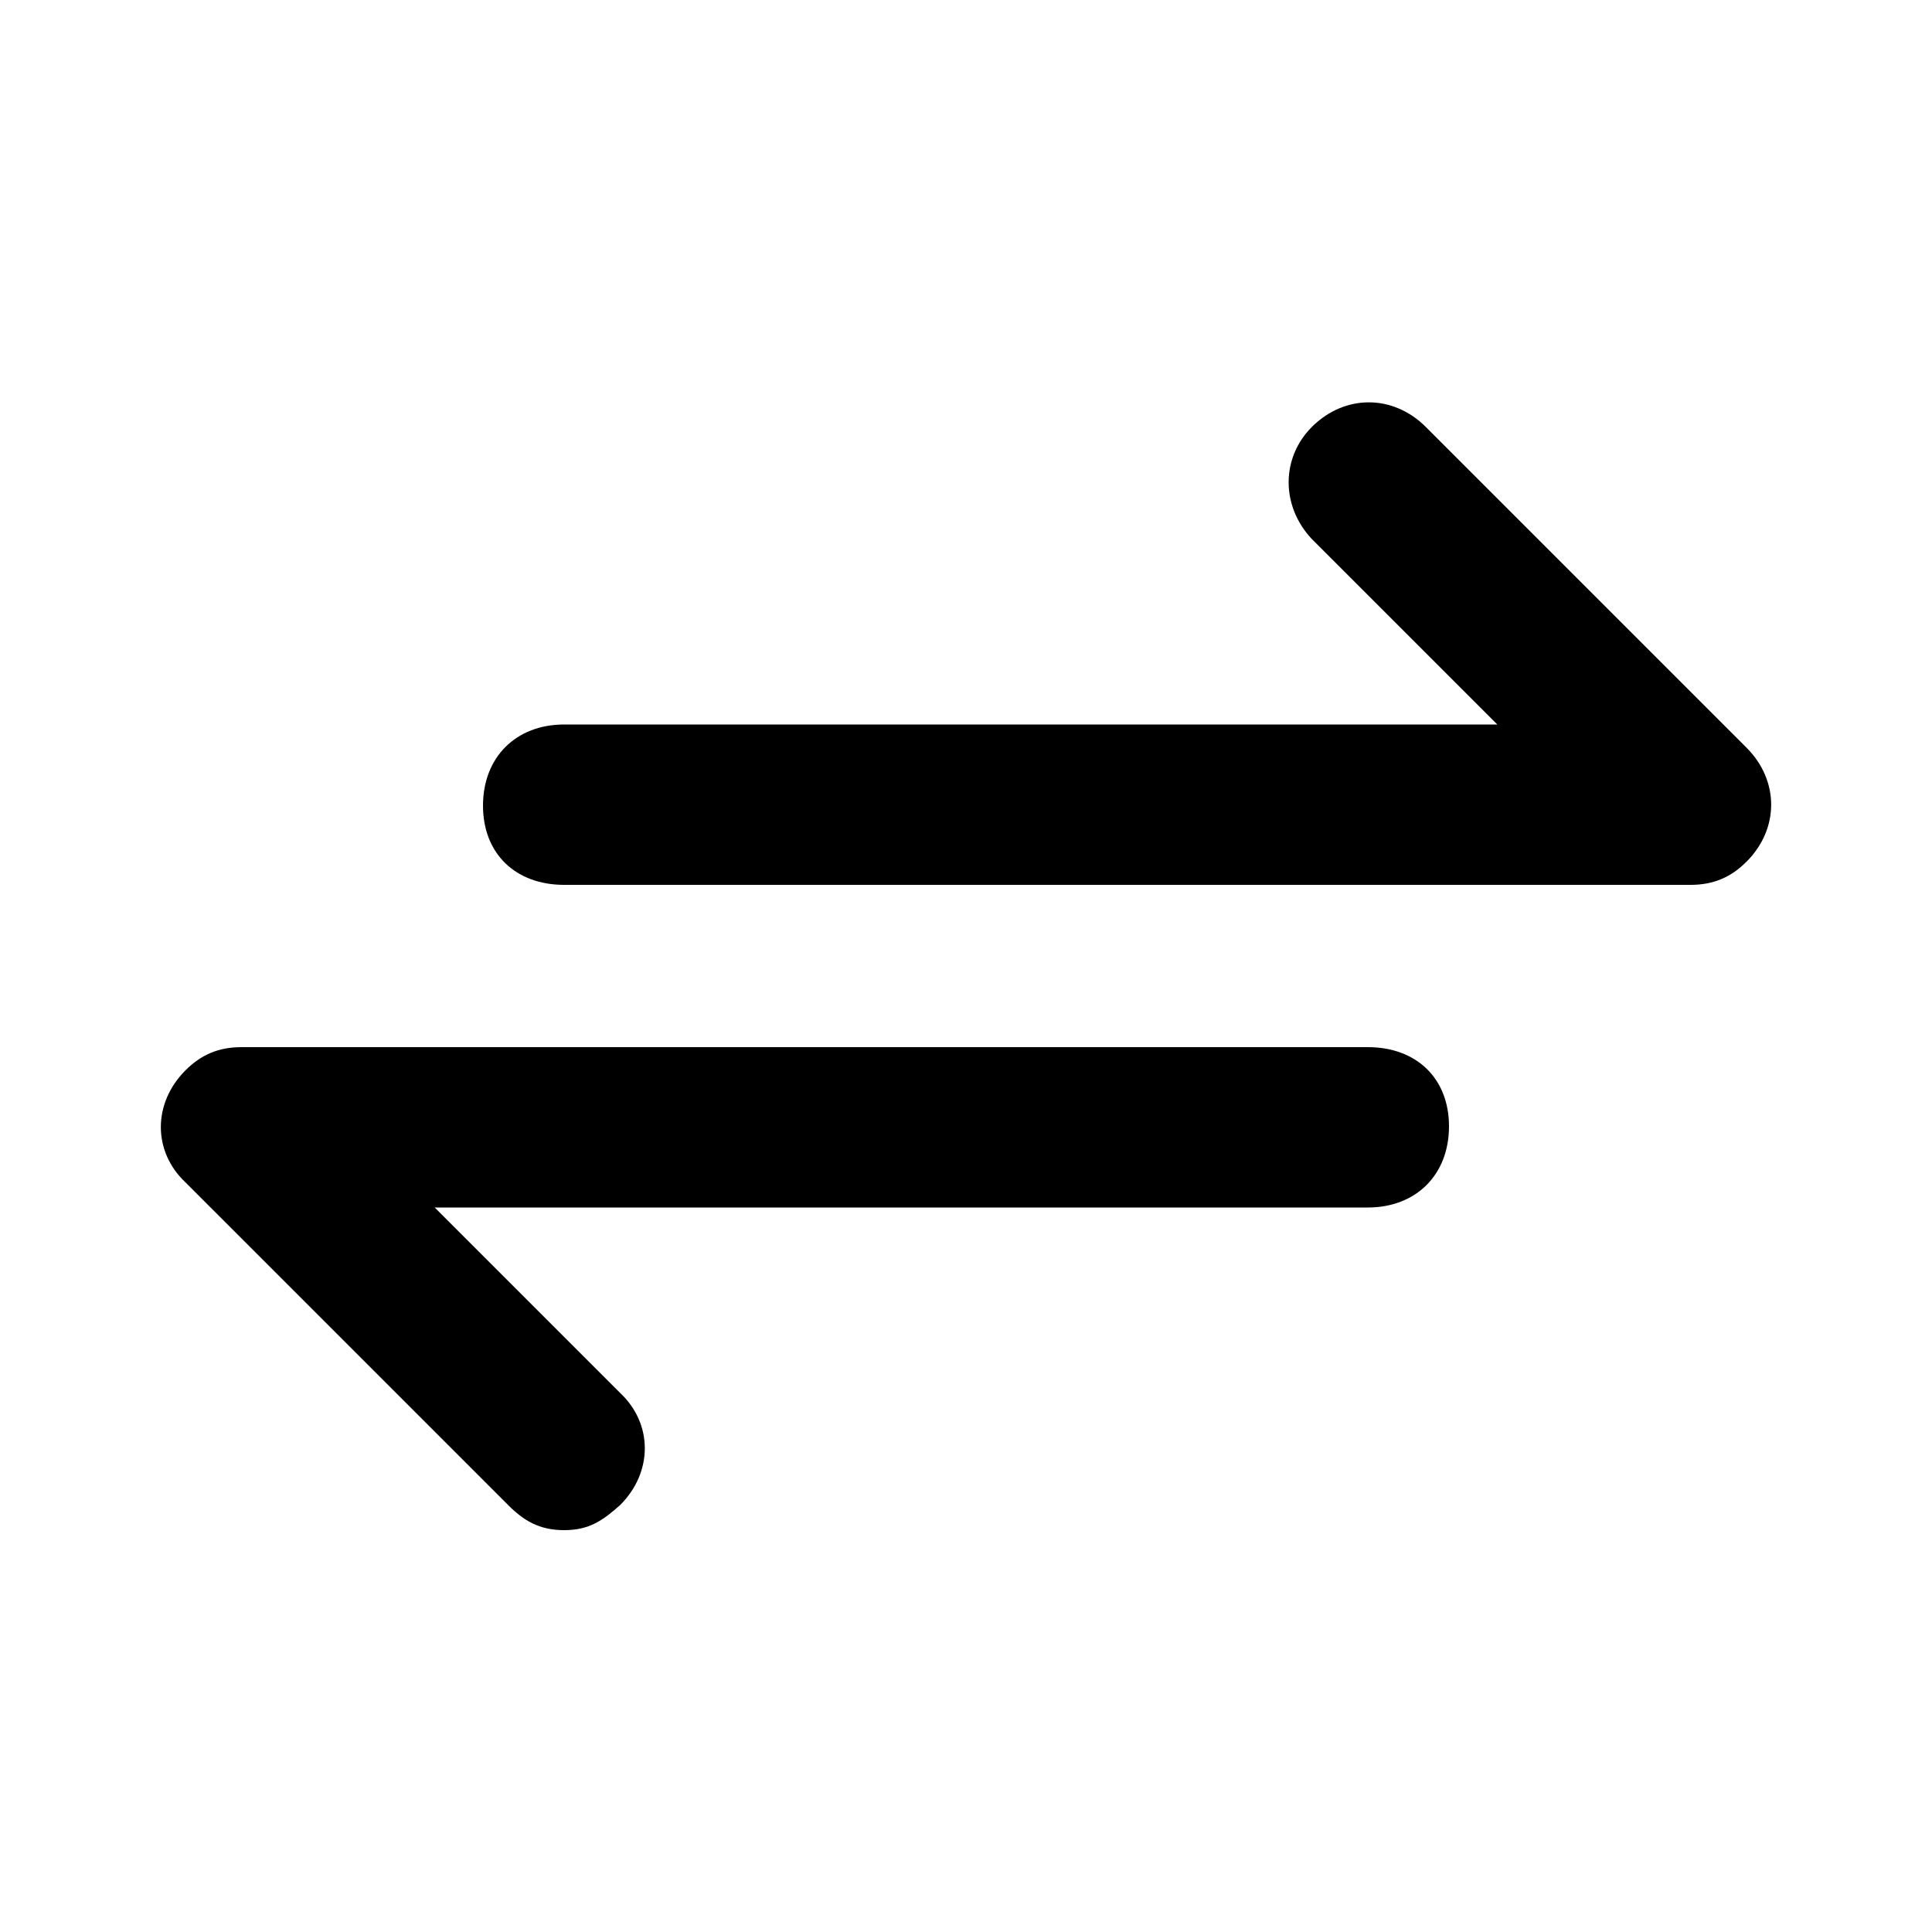 <svg xmlns="http://www.w3.org/2000/svg" width="24" height="24" viewBox="0 0 24 24">
    <path d="M16.992 13.008h-13.992c-0.288 0-0.504 0.096-0.696 0.288-0.408 0.408-0.408 1.008 0 1.392l4.008 4.008c0.192 0.192 0.384 0.312 0.696 0.312s0.48-0.12 0.696-0.312c0.408-0.408 0.408-1.008 0-1.392l-2.304-2.304h11.592c0.6 0 1.008-0.408 1.008-1.008s-0.408-0.984-1.008-0.984zM21.696 9.288l-3.984-3.984c-0.408-0.408-1.008-0.408-1.416 0-0.384 0.384-0.384 0.984 0 1.392l2.304 2.304h-11.592c-0.6 0-1.008 0.408-1.008 1.008s0.408 0.984 1.008 0.984h13.992c0.288 0 0.504-0.096 0.696-0.288 0.408-0.408 0.408-1.008 0-1.416z"></path>
</svg>
